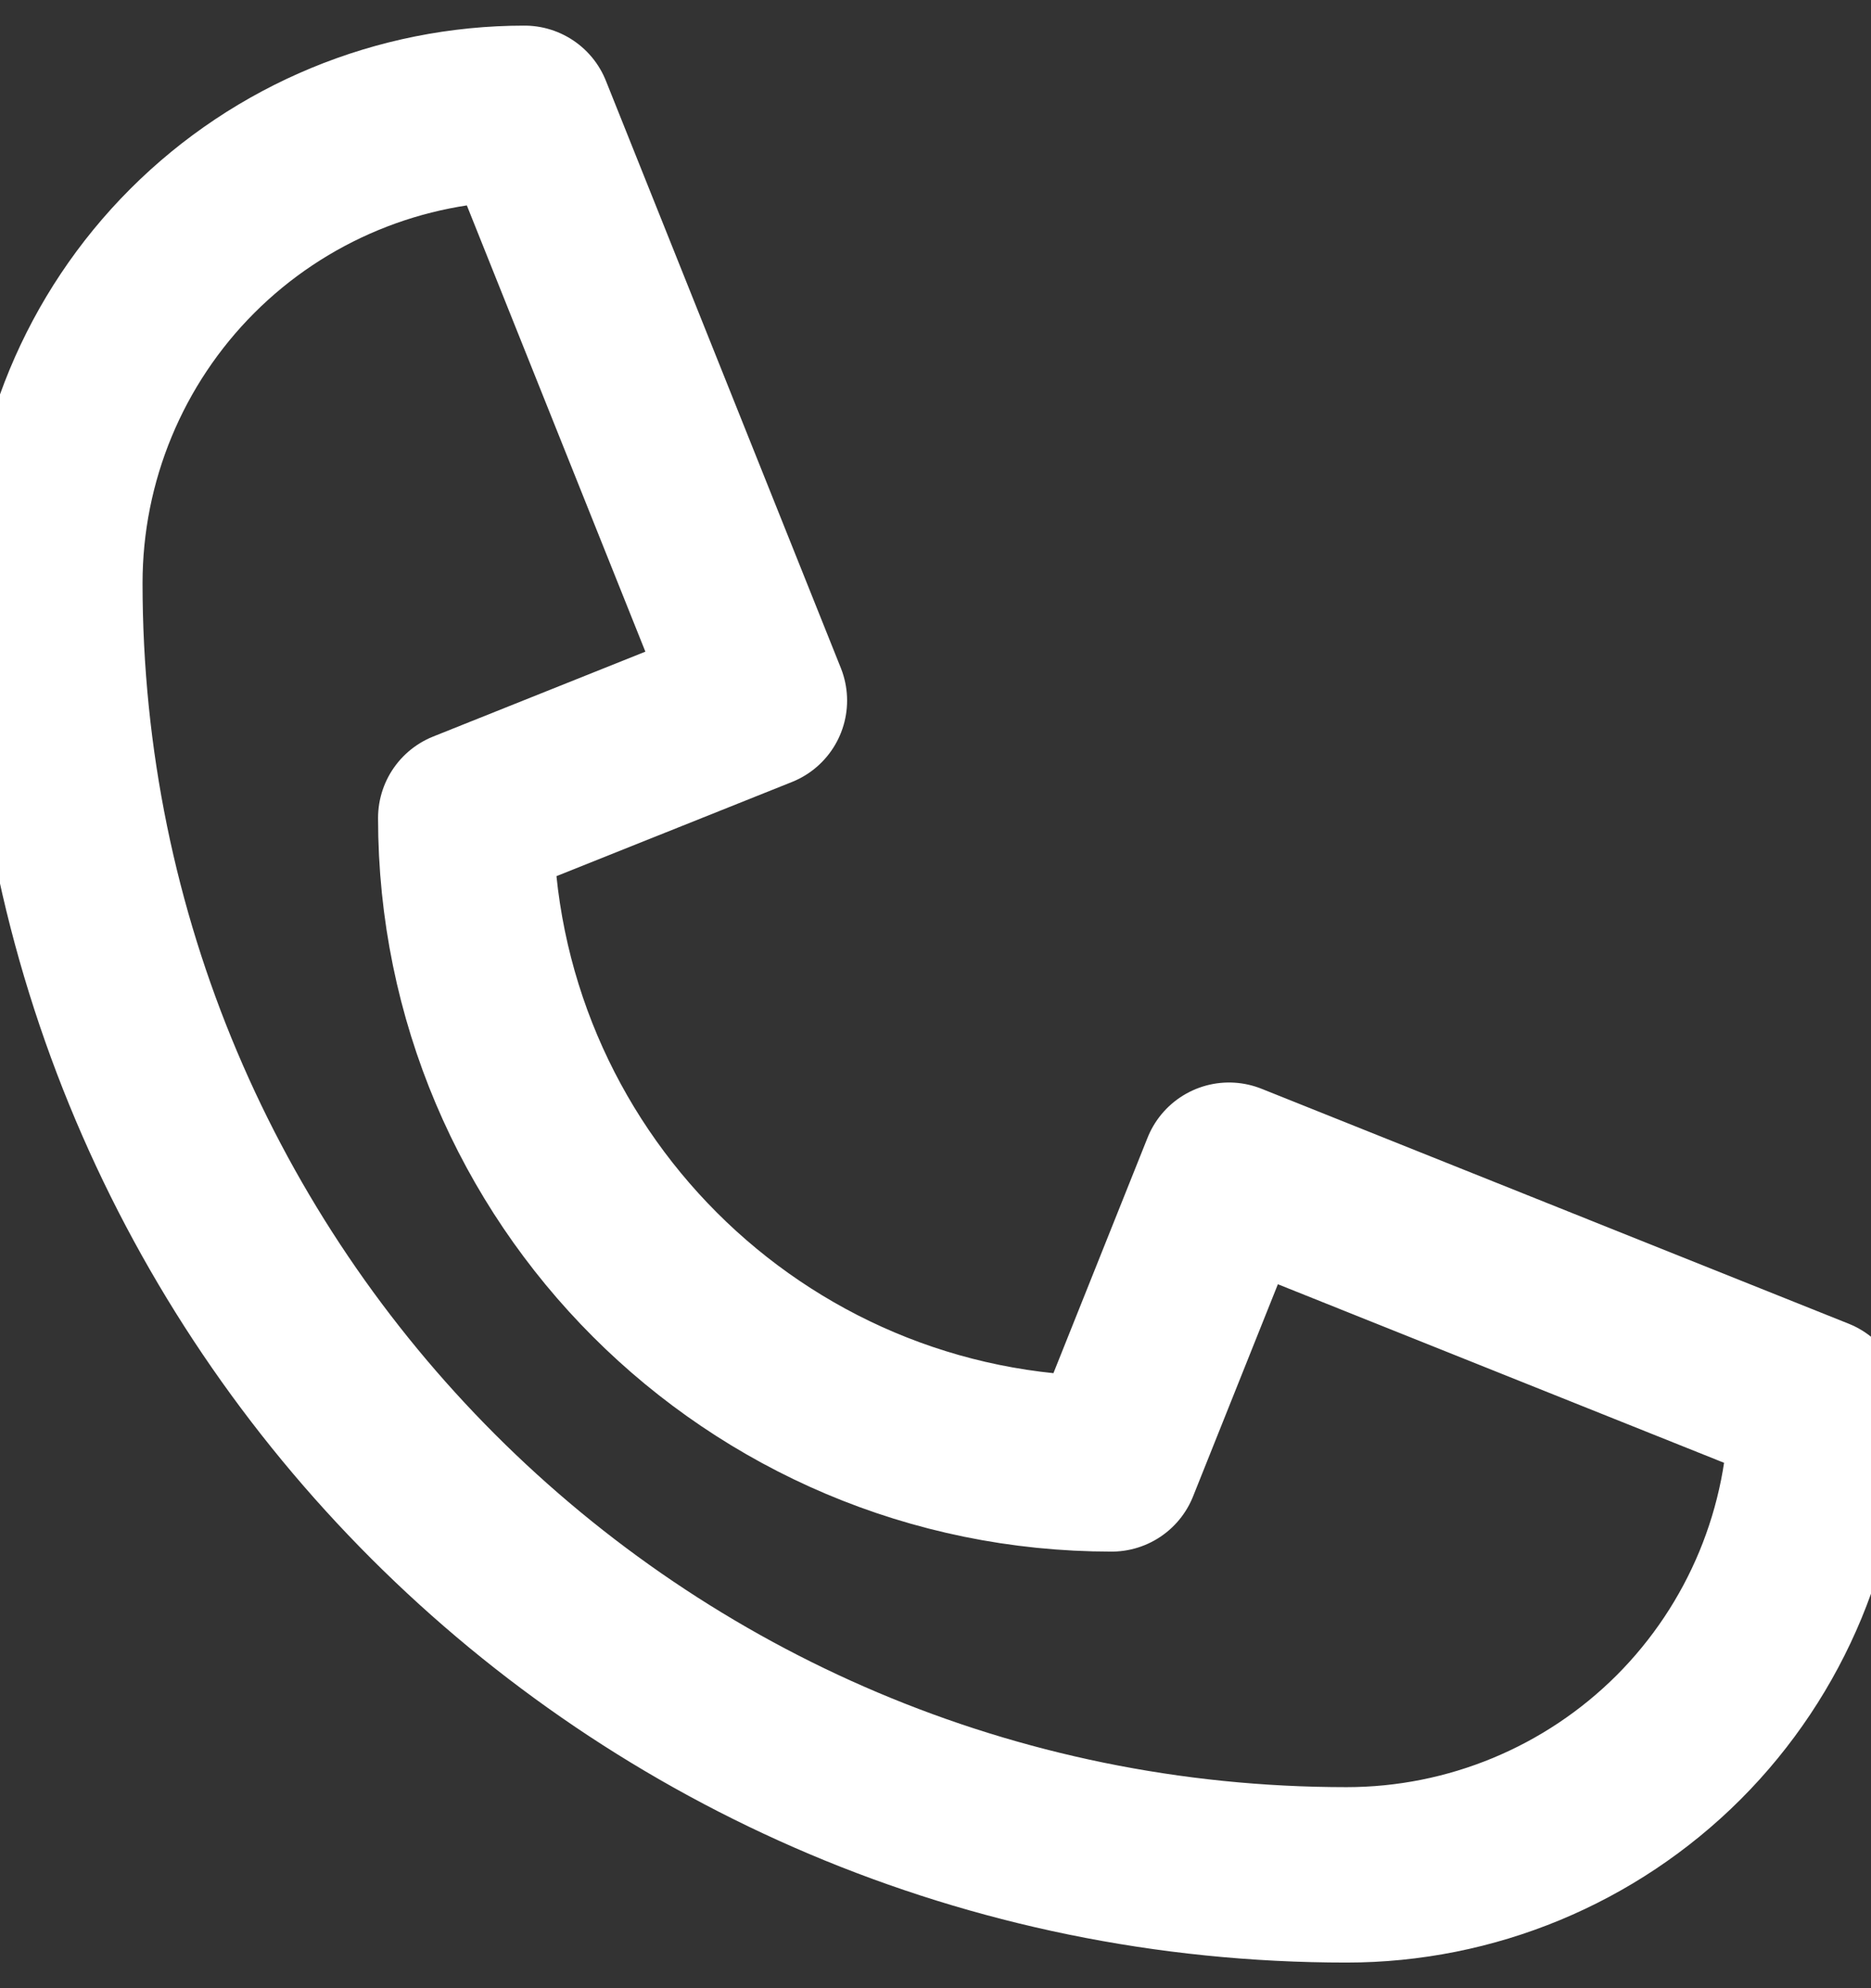 <svg width="16" height="17" viewBox="0 0 16 17" fill="none" xmlns="http://www.w3.org/2000/svg">
<rect x="0" y="0" width="16" height="17" fill="#333333" stroke="none"/>
<path d="M4.485 0.969C3.42 0.969 2.398 1.392 1.645 2.145C0.892 2.898 0.469 3.92 0.469 4.985C0.469 11.086 5.414 16.031 11.515 16.031C12.58 16.031 13.601 15.608 14.355 14.855C15.108 14.101 15.531 13.08 15.531 12.015L10.51 10.006L9.506 12.517H9.506C6.456 12.517 3.983 10.044 3.983 6.994V6.994L6.494 5.99L4.485 0.969Z" stroke="white" stroke-width="1.5" stroke-miterlimit="10" stroke-linecap="round" stroke-linejoin="round"/>
</svg>
